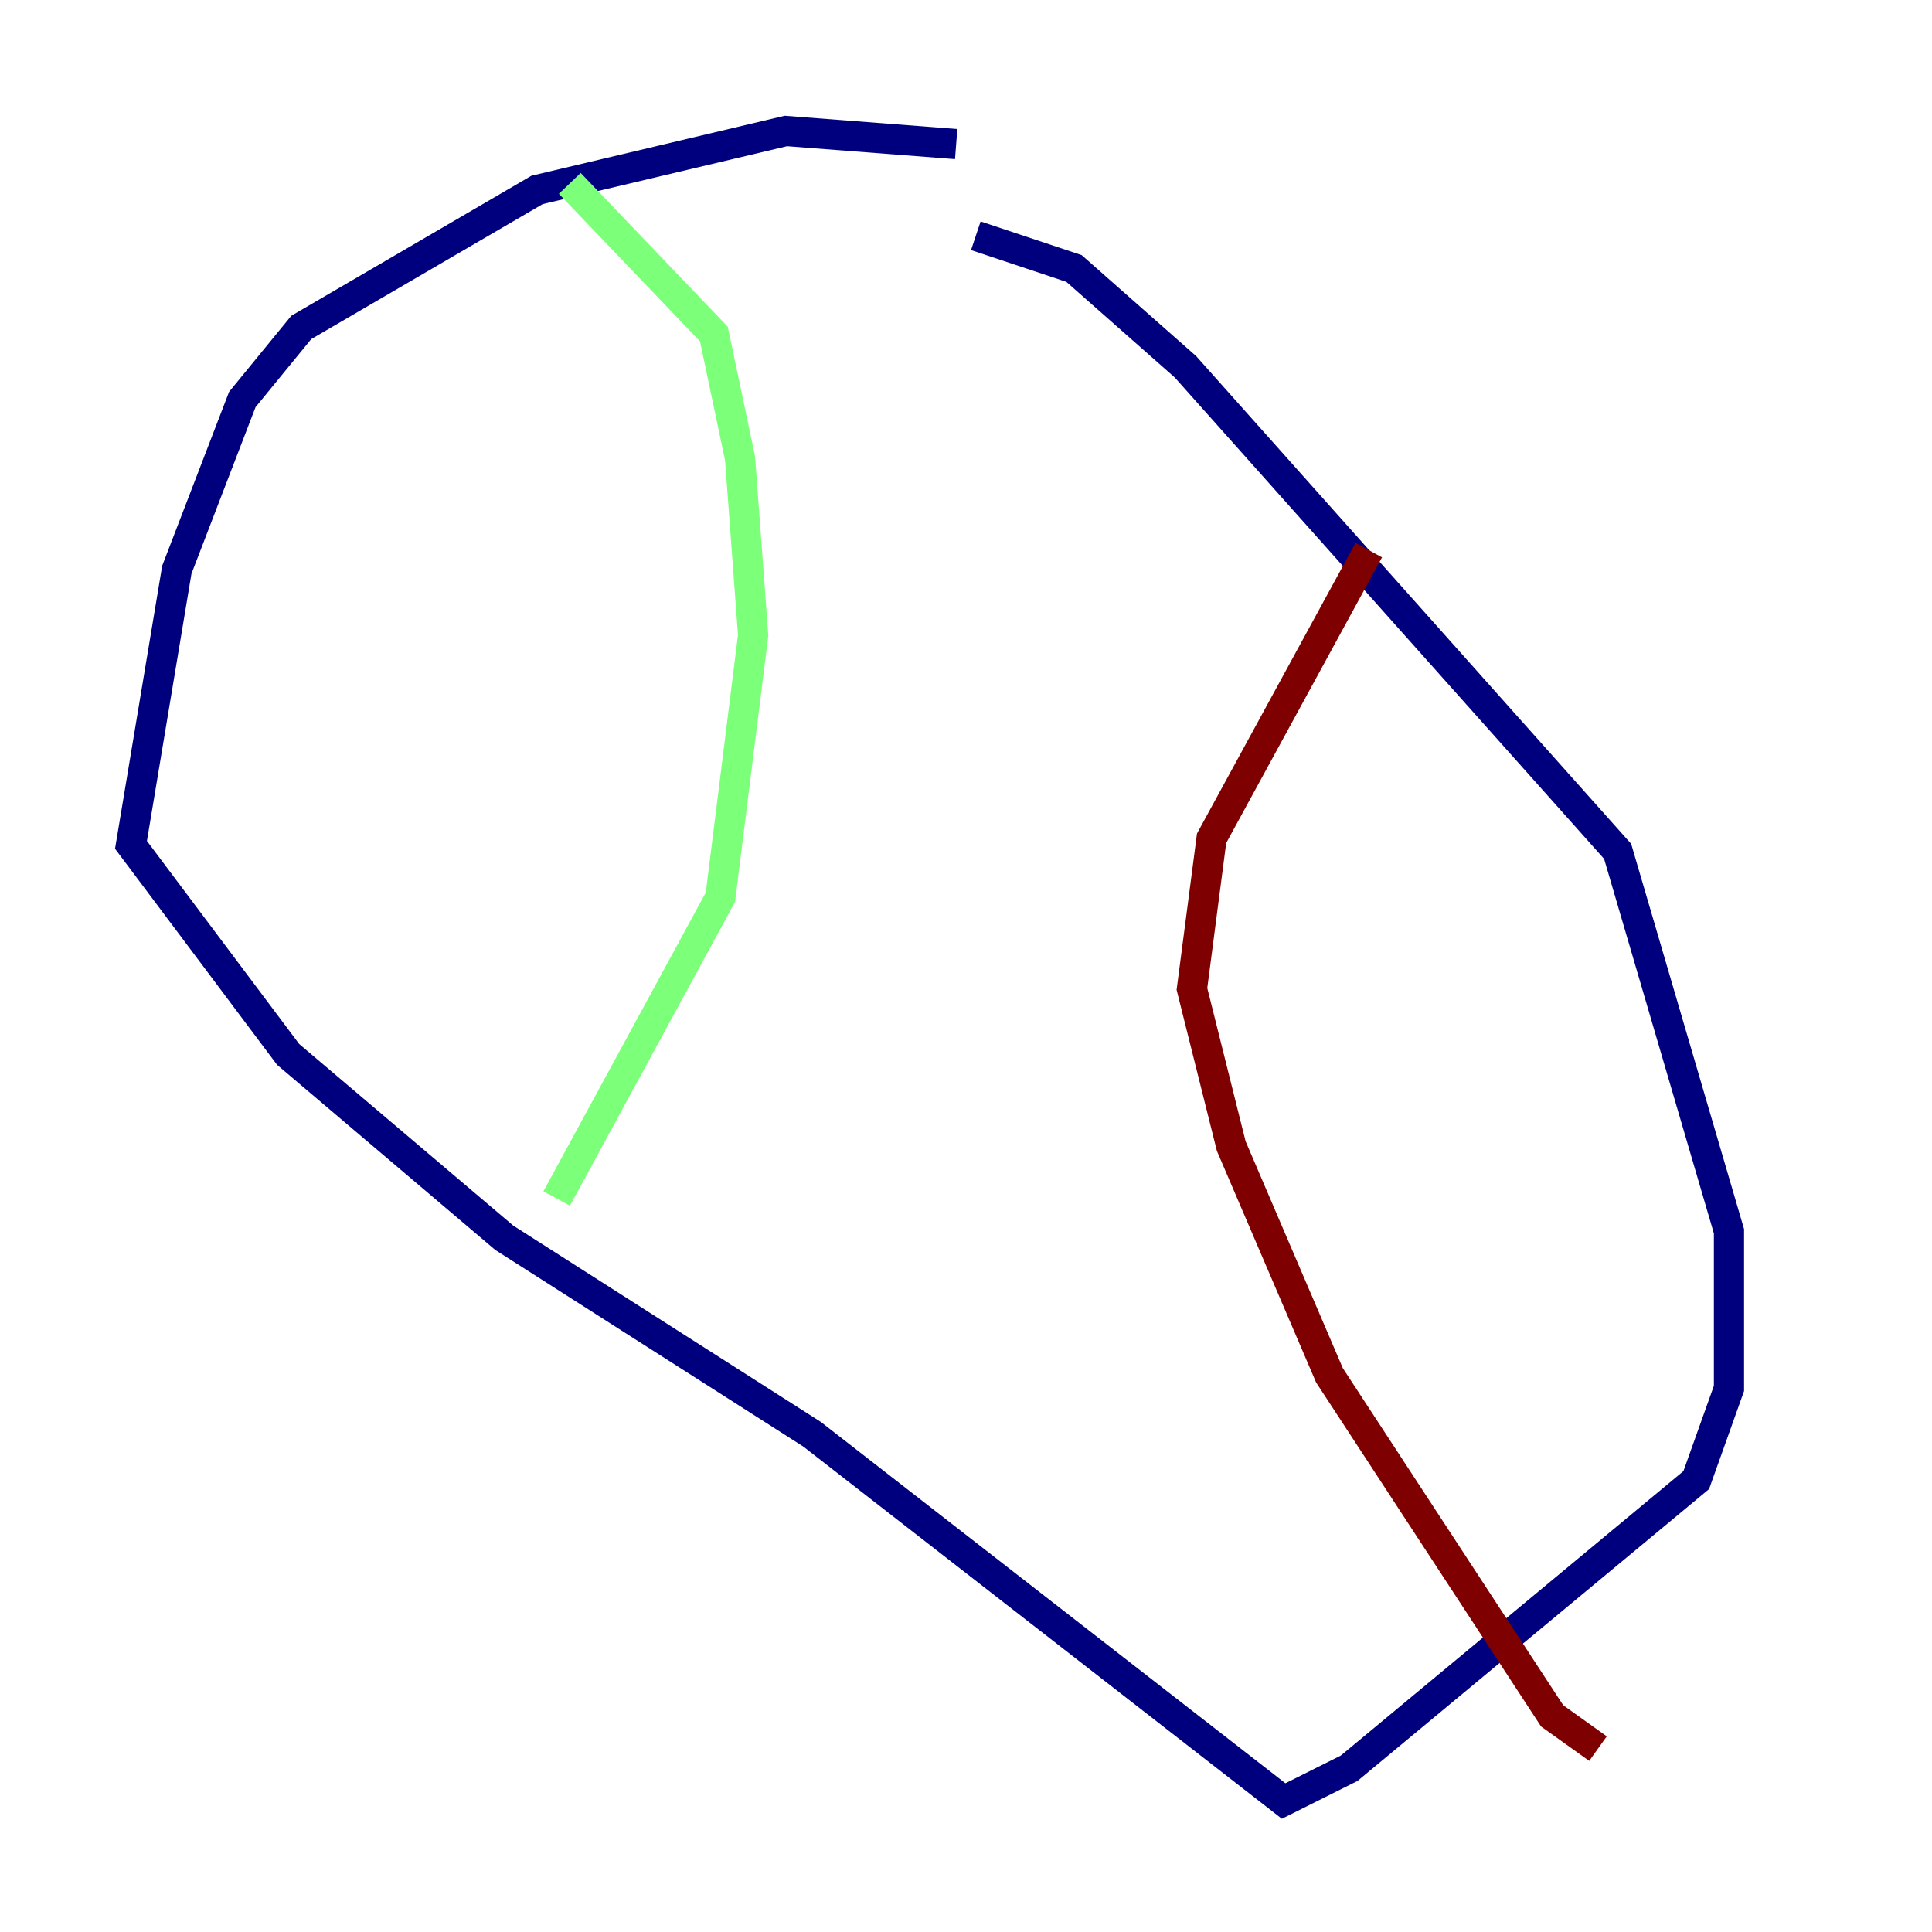 <?xml version="1.0" encoding="utf-8" ?>
<svg baseProfile="tiny" height="128" version="1.2" viewBox="0,0,128,128" width="128" xmlns="http://www.w3.org/2000/svg" xmlns:ev="http://www.w3.org/2001/xml-events" xmlns:xlink="http://www.w3.org/1999/xlink"><defs /><polyline fill="none" points="63.349,9.546 52.068,8.678 35.58,12.583 19.959,21.695 16.054,26.468 11.715,37.749 8.678,55.973 19.091,69.858 33.41,82.007 53.803,95.024 85.044,119.322 89.383,117.153 112.38,98.061 114.549,91.986 114.549,81.573 107.173,56.407 78.536,24.298 71.159,17.79 64.651,15.62" stroke="#00007f" stroke-width="2" /><polyline fill="none" points="37.749,12.149 47.295,22.129 49.031,30.373 49.898,42.088 47.729,59.444 36.881,79.403" stroke="#7cff79" stroke-width="2" /><polyline fill="none" points="90.685,36.447 80.271,55.539 78.969,65.519 81.573,75.932 88.081,91.119 102.834,113.681 105.871,115.851" stroke="#7f0000" stroke-width="2" /></svg>
